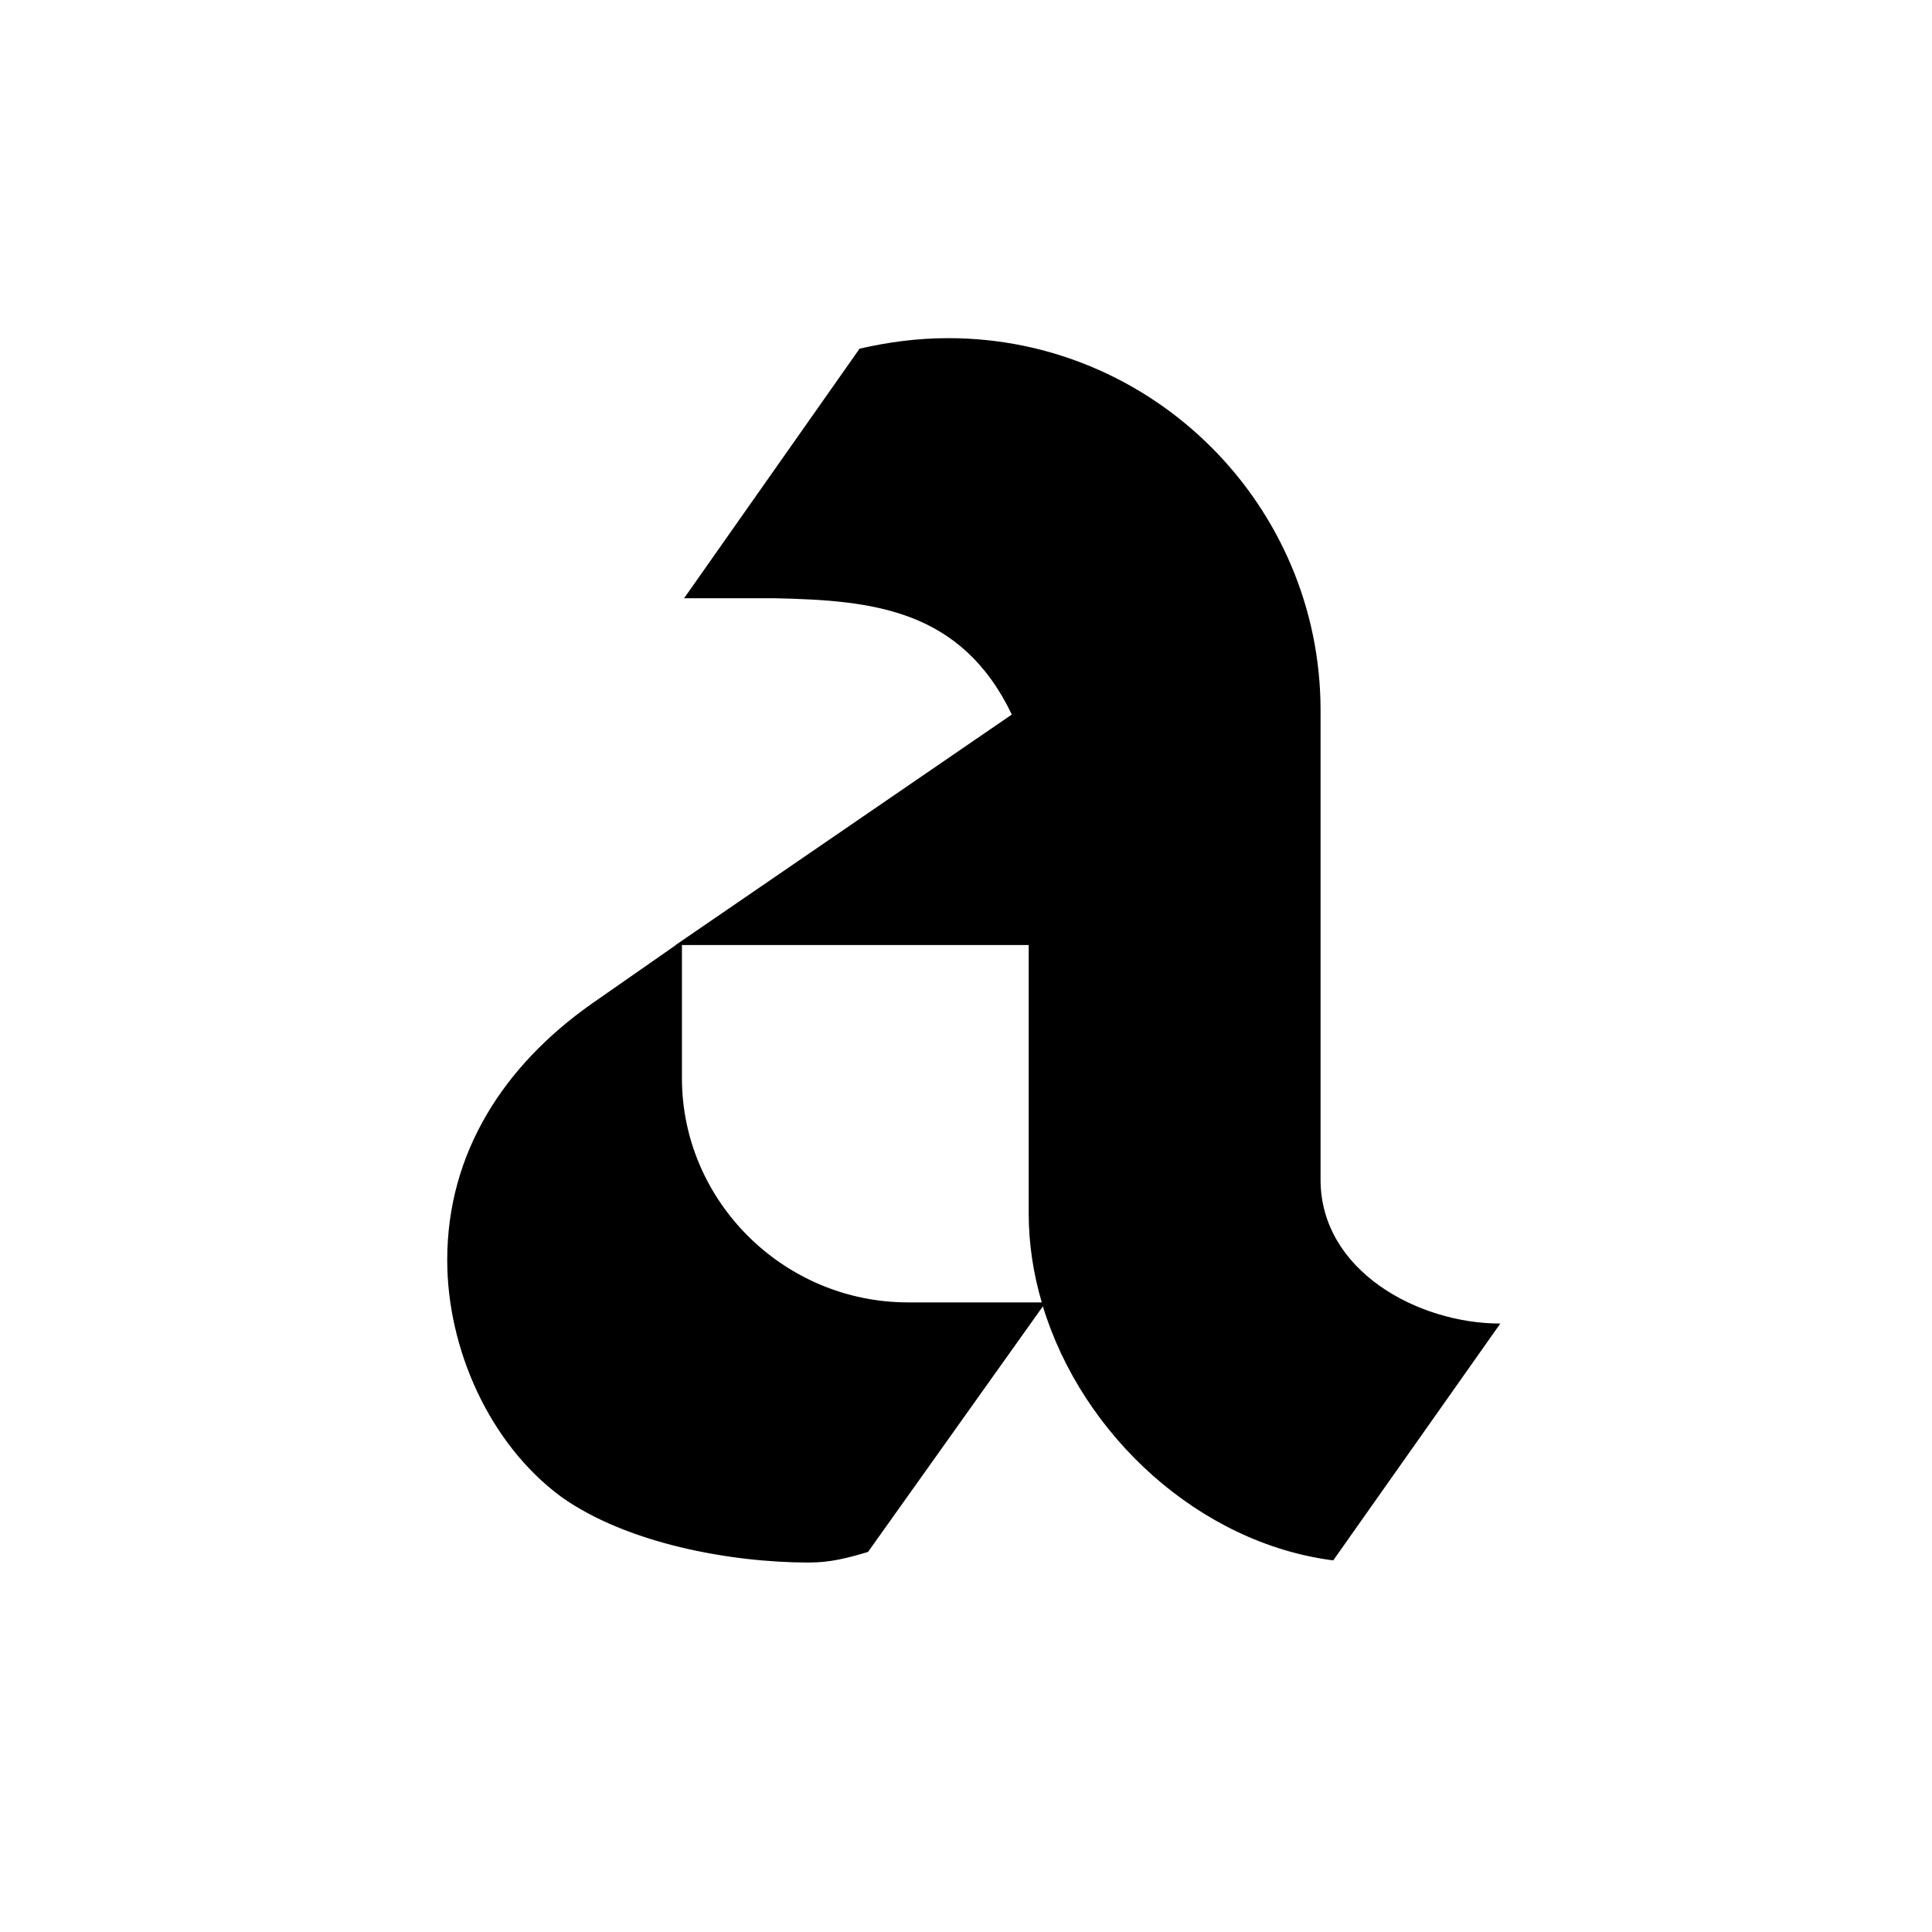 <?xml version="1.0" encoding="UTF-8"?>
<svg xmlns="http://www.w3.org/2000/svg" xmlns:xlink="http://www.w3.org/1999/xlink" width="141.7" height="141.7" viewBox="0 0 141.7 141.7">
<path fill-rule="nonzero" fill="rgb(0%, 0%, 0%)" fill-opacity="1" d="M 66.609 95.523 C 57.461 95.523 50.016 88.082 50.016 79.082 L 50.016 69.312 L 75.449 69.312 L 75.449 89.012 C 75.449 91.219 75.789 93.41 76.406 95.523 Z M 96.855 86.527 L 96.855 52.098 C 96.855 37.051 84.602 24.801 69.559 24.801 C 67.23 24.801 65.059 25.109 63.043 25.574 L 50.172 43.879 L 56.84 43.879 C 63.977 44.031 70.488 44.652 74.211 52.406 L 49.551 69.312 L 49.574 69.312 L 43.344 73.656 C 36.988 78.152 32.801 84.512 32.801 92.422 C 32.801 98.934 35.902 105.914 41.176 109.793 C 45.984 113.207 53.582 114.602 59.32 114.602 C 60.871 114.602 62.113 114.289 63.664 113.824 L 76.488 95.812 C 79.379 105.289 87.969 113.188 97.785 114.445 L 110.039 97.074 C 103.988 97.074 96.855 93.195 96.855 86.527 "/>
</svg>
